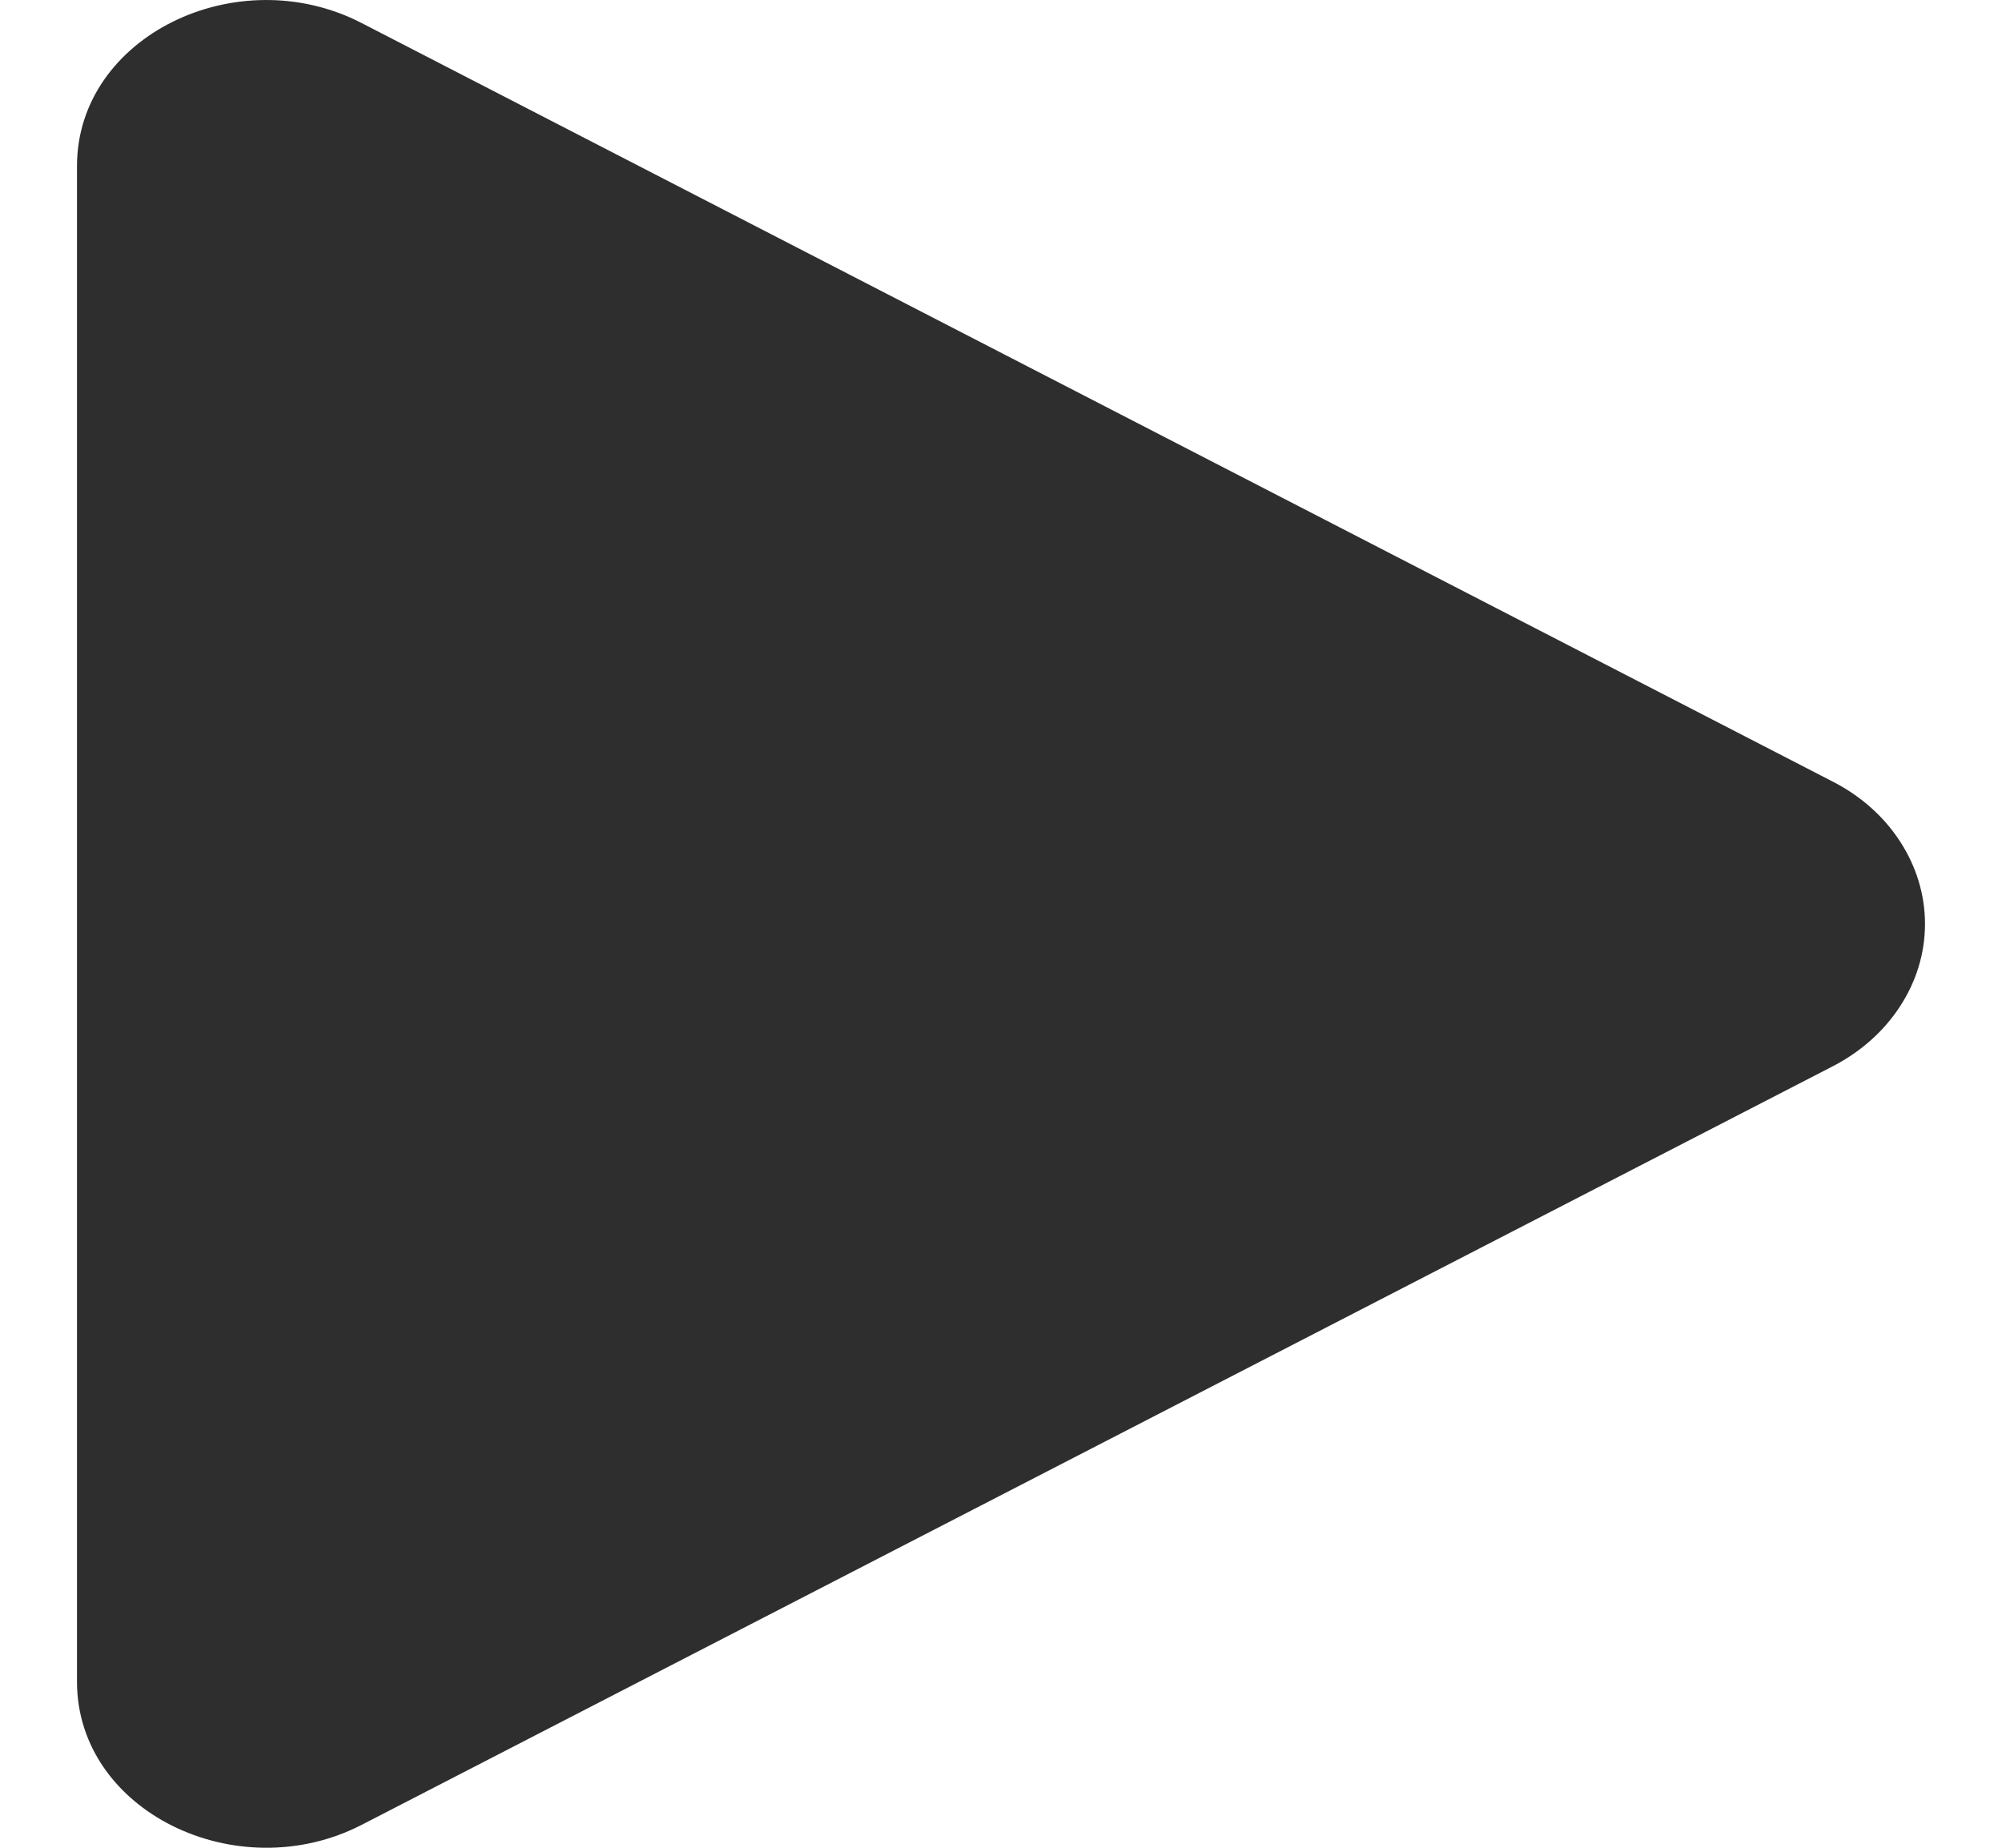 <svg width="13" height="12" viewBox="0 0 13 12" fill="none" xmlns="http://www.w3.org/2000/svg">
<path d="M11.893 6.929L2.349 11.851C1.539 12.268 0.5 11.763 0.5 10.922V1.078C0.5 0.238 1.538 -0.269 2.349 0.15L11.893 5.072C12.078 5.165 12.231 5.3 12.337 5.463C12.444 5.627 12.5 5.812 12.5 6C12.5 6.189 12.444 6.374 12.337 6.537C12.231 6.7 12.078 6.835 11.893 6.929Z" fill="#2E2E2E"/>
</svg>
